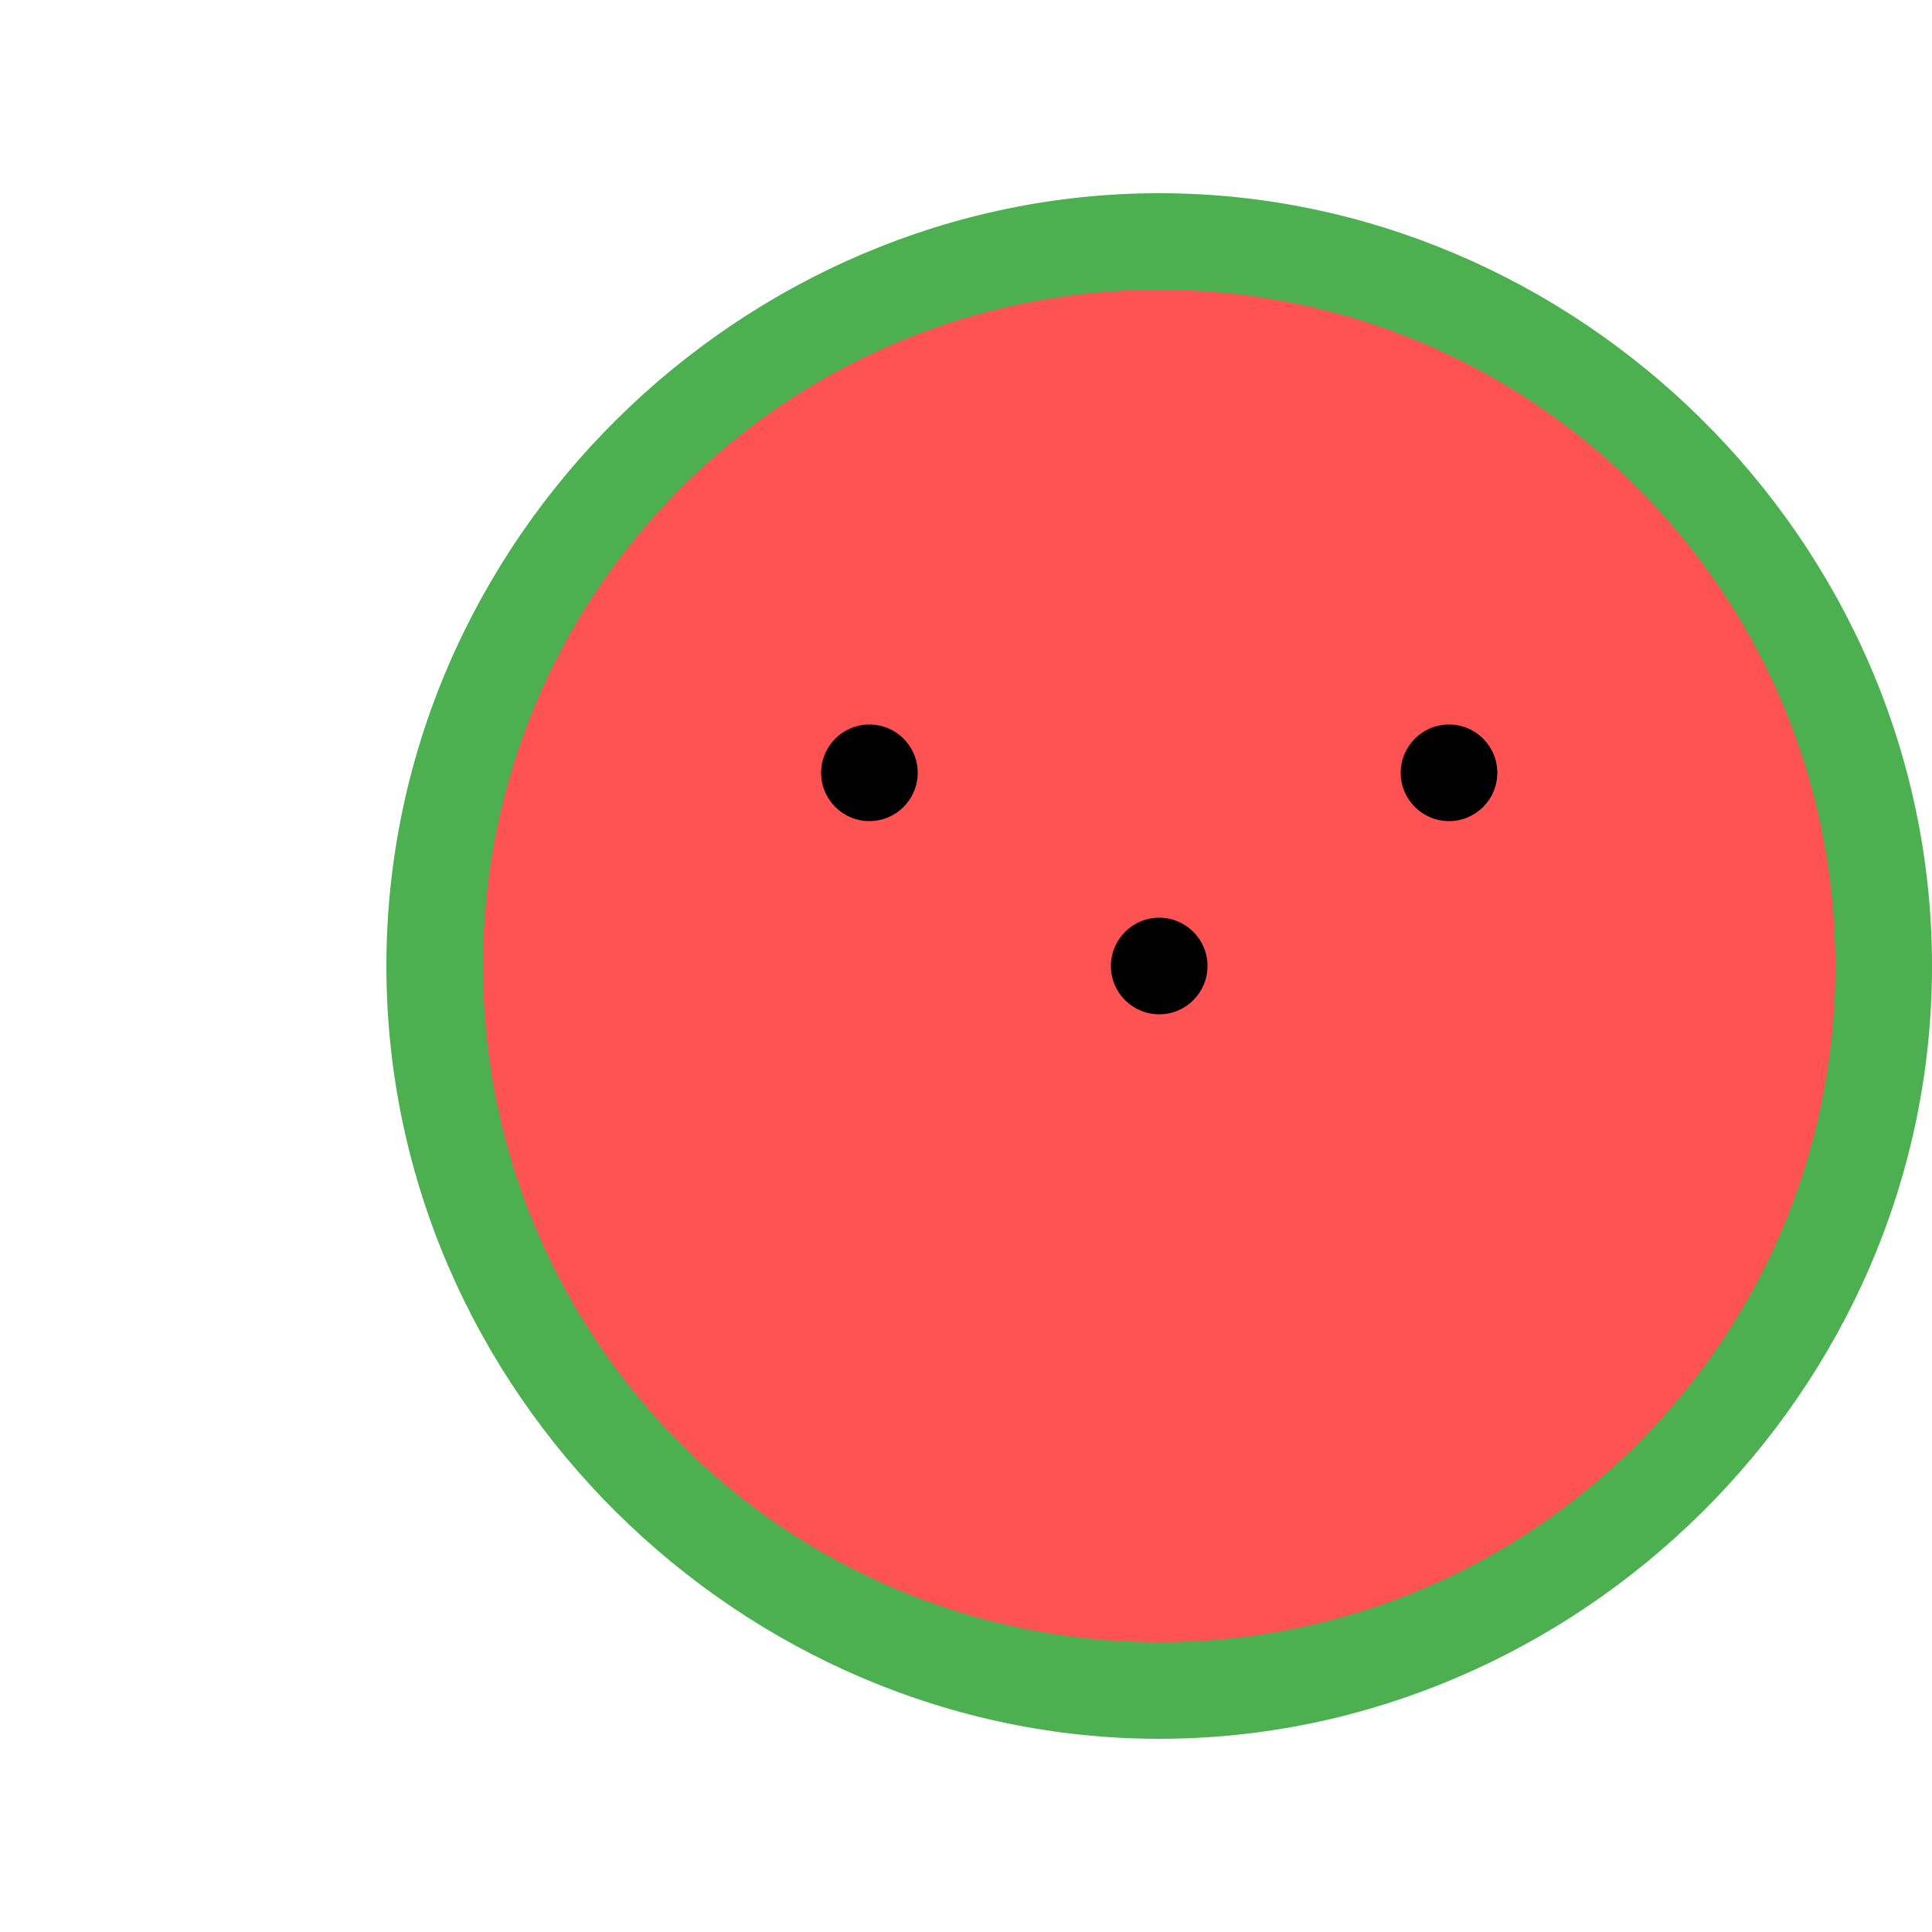<?xml version="1.0" encoding="UTF-8"?>
<svg width="200" height="200" viewBox="0 0 200 200" fill="none" xmlns="http://www.w3.org/2000/svg">
    <path d="M40 100C40 144.183 76.863 180 120 180C163.137 180 200 144.183 200 100C200 55.817 163.137 20 120 20C76.863 20 40 55.817 40 100Z" fill="#4CAF50"/>
    <path d="M50 100C50 138.66 81.34 170 120 170C158.66 170 190 138.66 190 100C190 61.34 158.66 30 120 30C81.34 30 50 61.34 50 100Z" fill="#FF5252"/>
    <circle cx="90" cy="80" r="5" fill="#000"/>
    <circle cx="120" cy="100" r="5" fill="#000"/>
    <circle cx="150" cy="80" r="5" fill="#000"/>
</svg>
